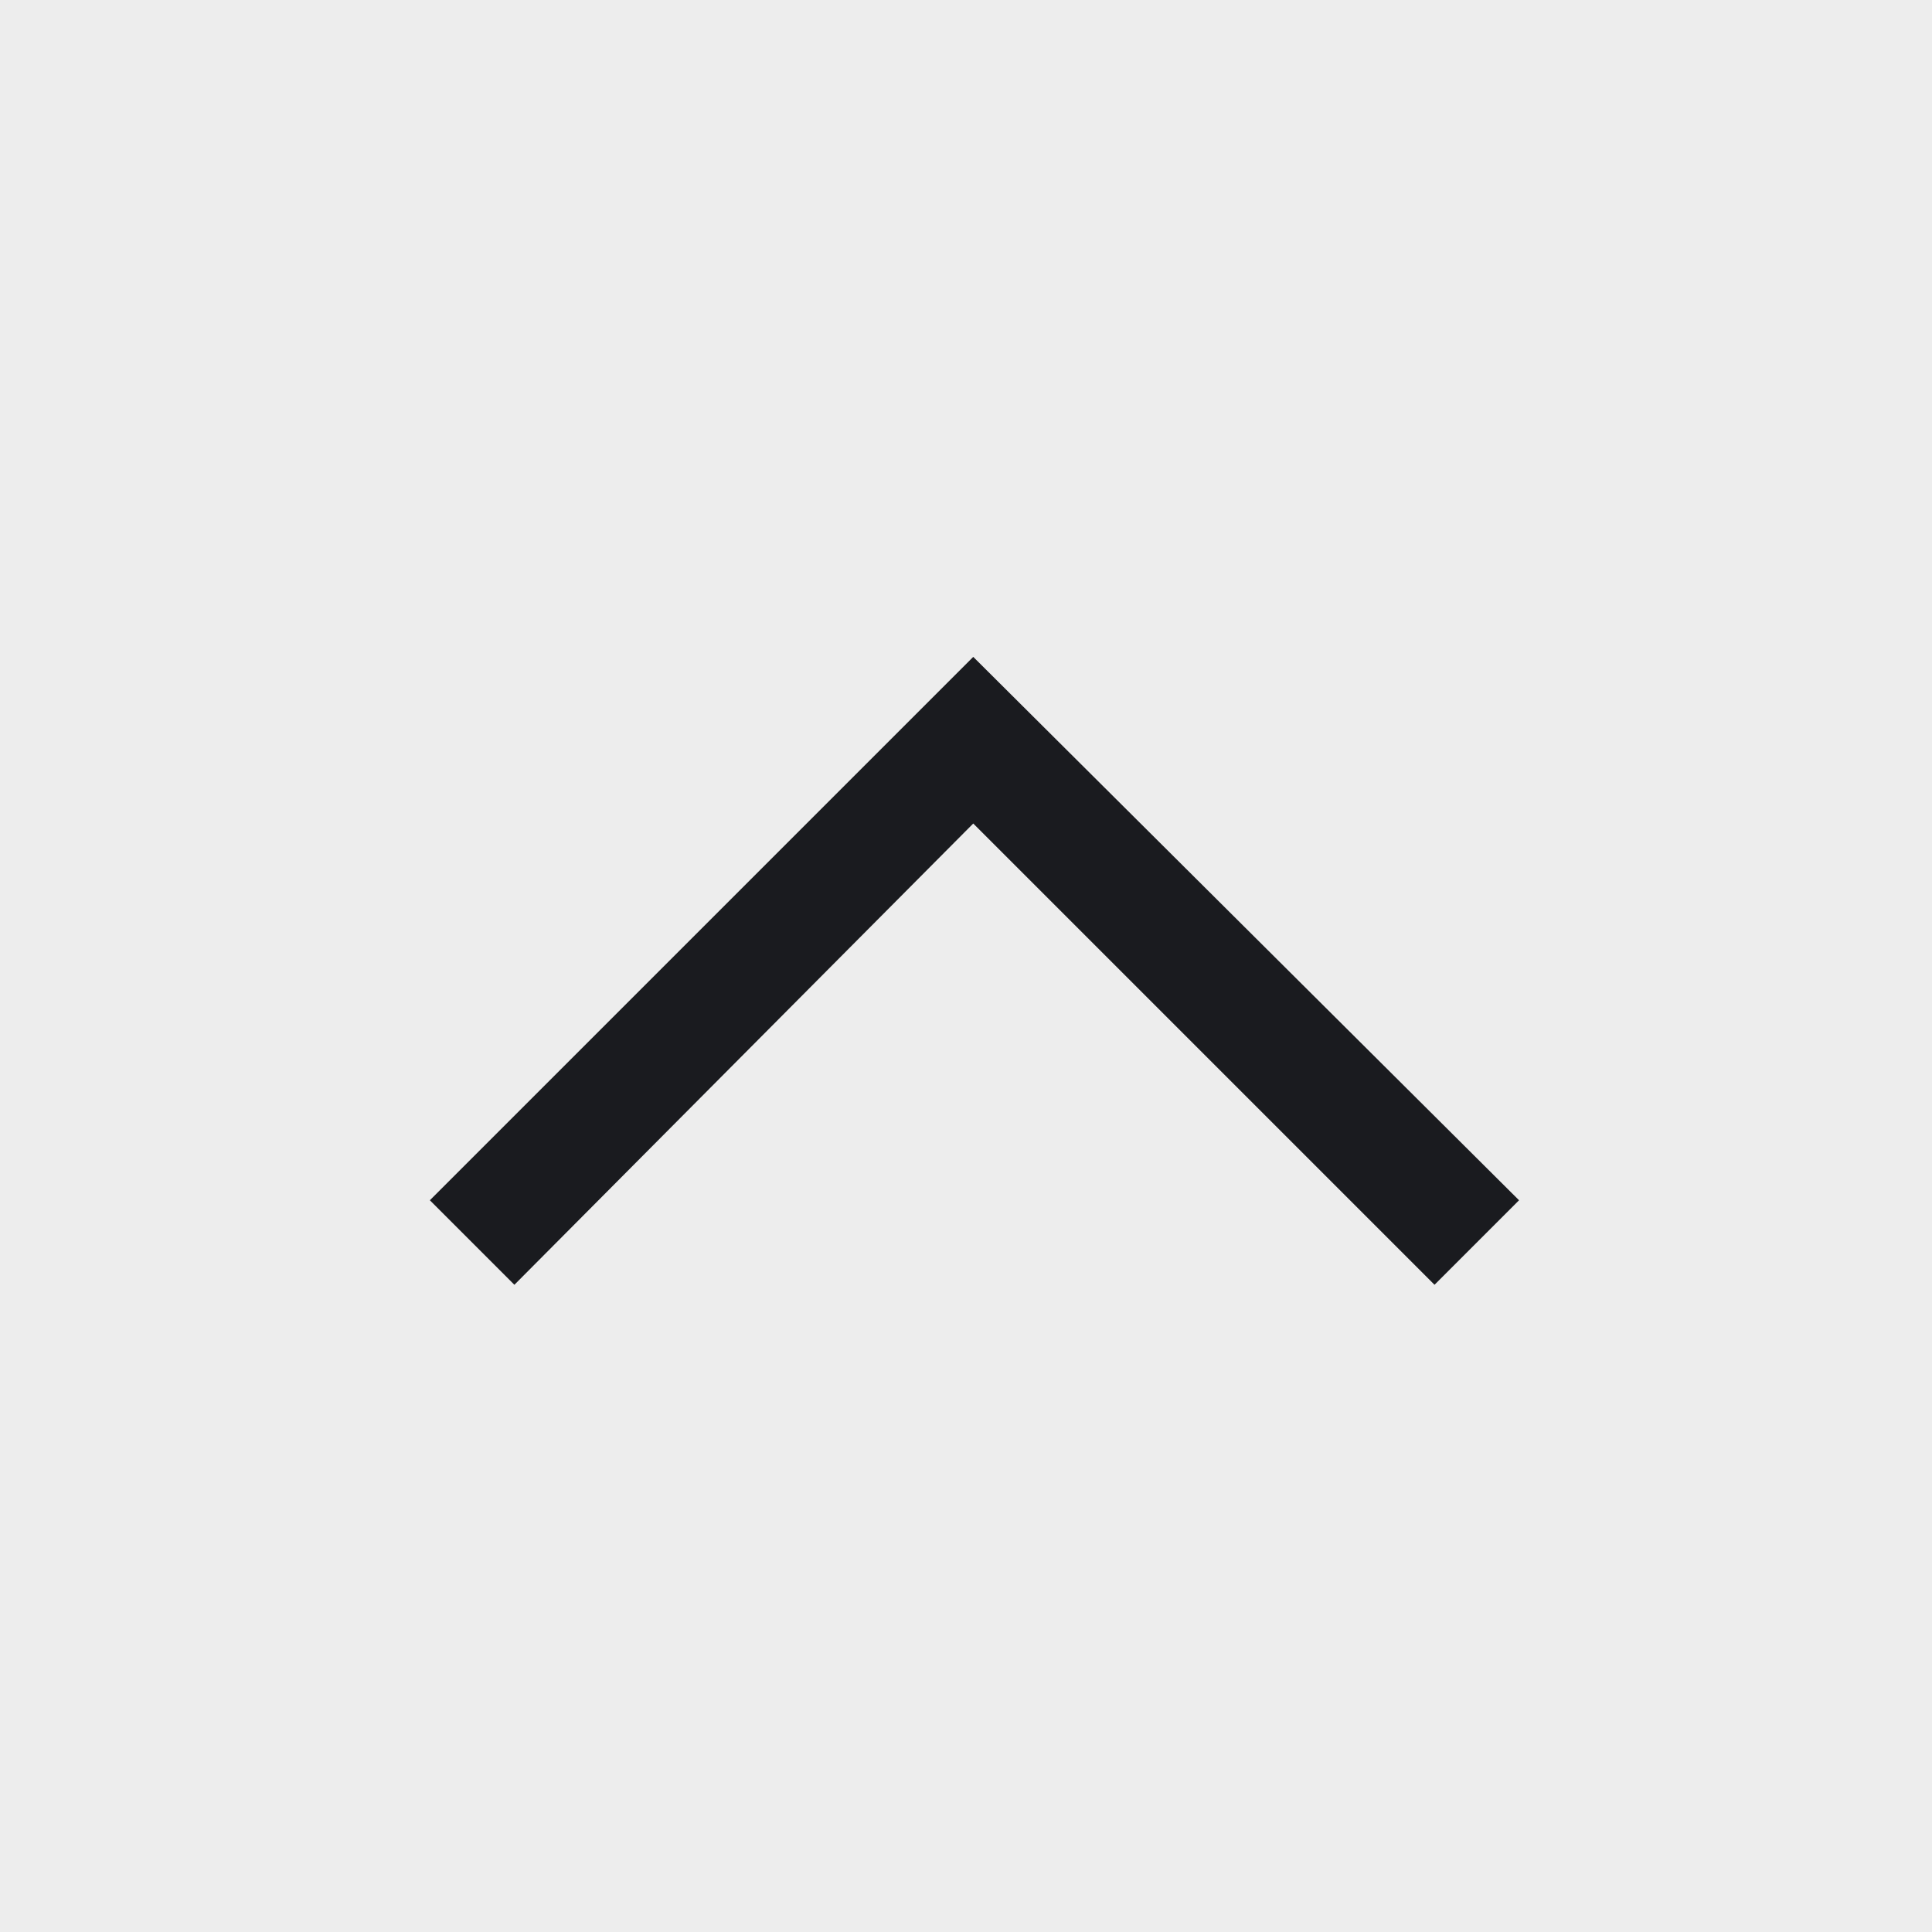<?xml version="1.0" encoding="utf-8"?>
<!-- Generator: Adobe Illustrator 27.9.0, SVG Export Plug-In . SVG Version: 6.00 Build 0)  -->
<svg version="1.1" id="Layer_1" xmlns="http://www.w3.org/2000/svg" xmlns:xlink="http://www.w3.org/1999/xlink" x="0px" y="0px"
	 viewBox="0 0 80 80" style="enable-background:new 0 0 80 80;" xml:space="preserve">
<style type="text/css">
	.st0{fill:#EDEDED;}
	.st1{fill:#1A1B1F;}
</style>
<rect class="st0" width="80" height="80"/>
<polygon class="st1" points="40.3,27.2 17.8,49.7 21.3,53.2 40.3,34.1 59.4,53.2 62.9,49.7 "/>
</svg>
